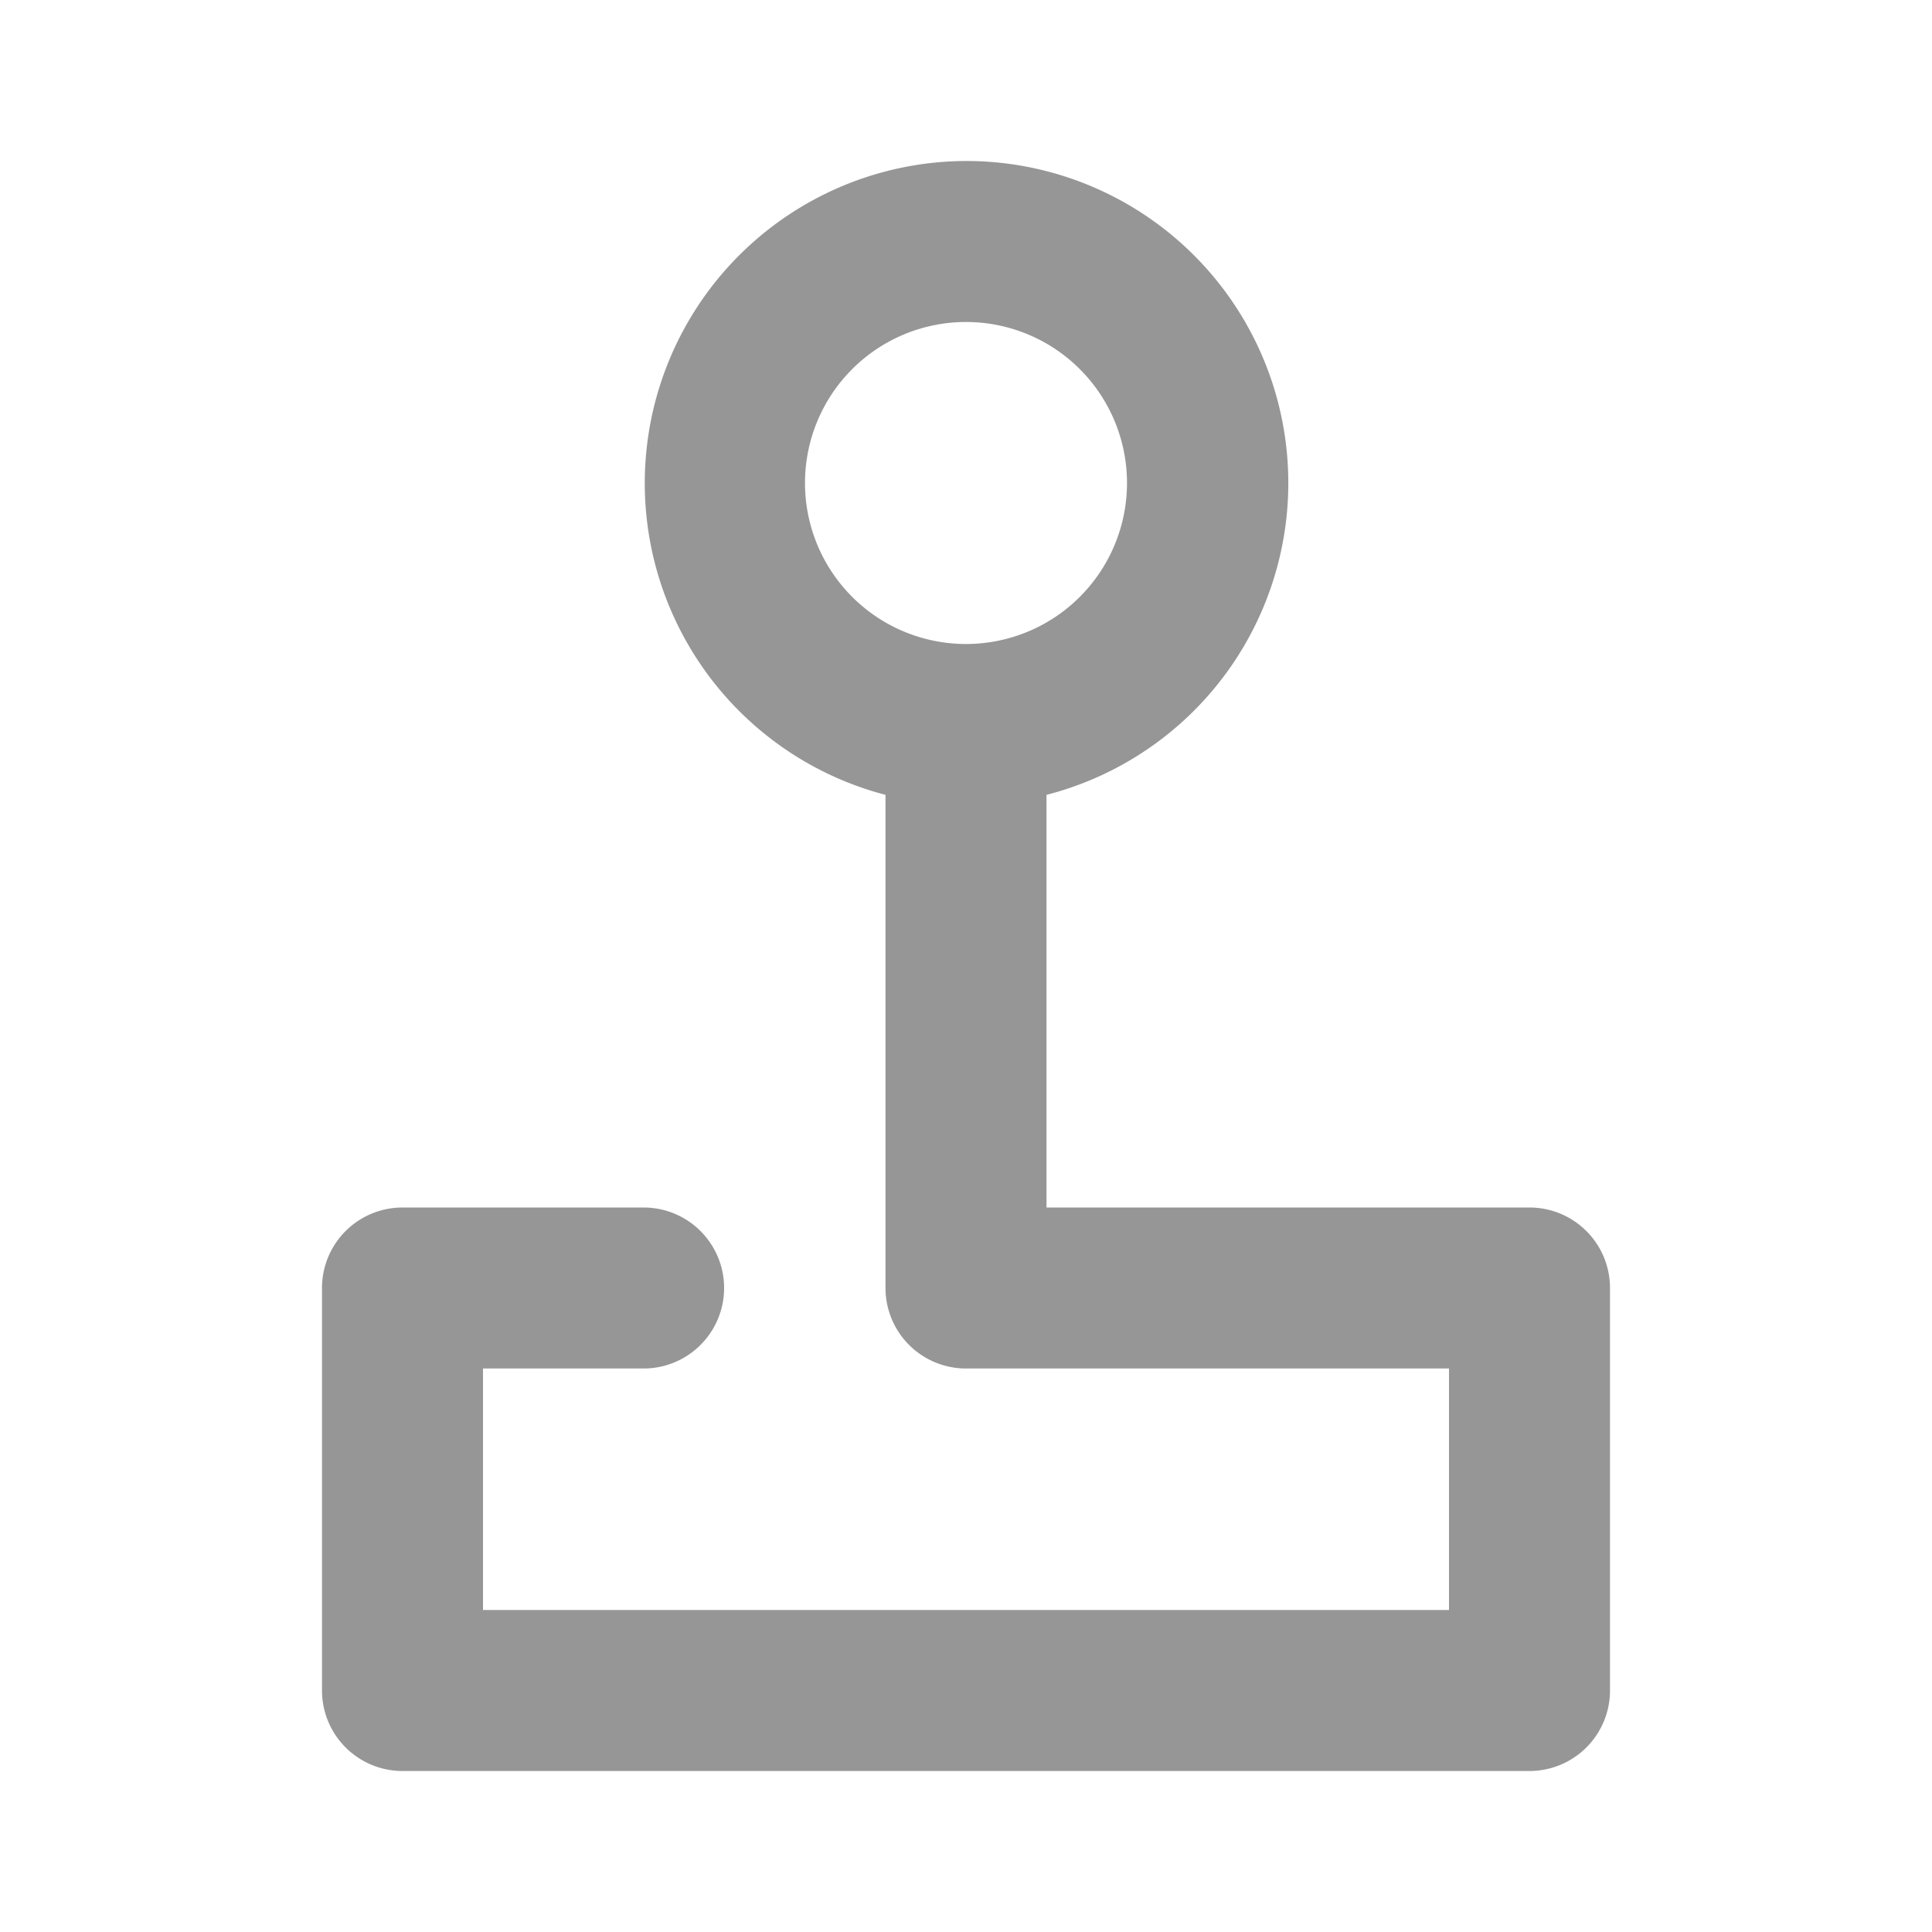 <svg class="svg-icon" style="width: 1em; height: 1em;vertical-align: middle;fill: currentColor;overflow: hidden;" viewBox="0 0 1024 1024" version="1.1" xmlns="http://www.w3.org/2000/svg"><path d="M469.333 421.291A170.752 170.752 0 0 1 512 85.333a170.667 170.667 0 0 1 42.667 335.957V640h256a42.667 42.667 0 0 1 42.667 42.667v213.333a42.667 42.667 0 0 1-42.667 42.667H213.333a42.667 42.667 0 0 1-42.667-42.667v-213.333a42.667 42.667 0 0 1 42.667-42.667h128a42.667 42.667 0 0 1 0 85.333H256v128h512v-128h-256a42.667 42.667 0 0 1-42.667-42.667V421.291zM512 341.333a85.333 85.333 0 1 0 0-170.667 85.333 85.333 0 0 0 0 170.667z" fill='rgb(150, 150, 150)' /></svg>